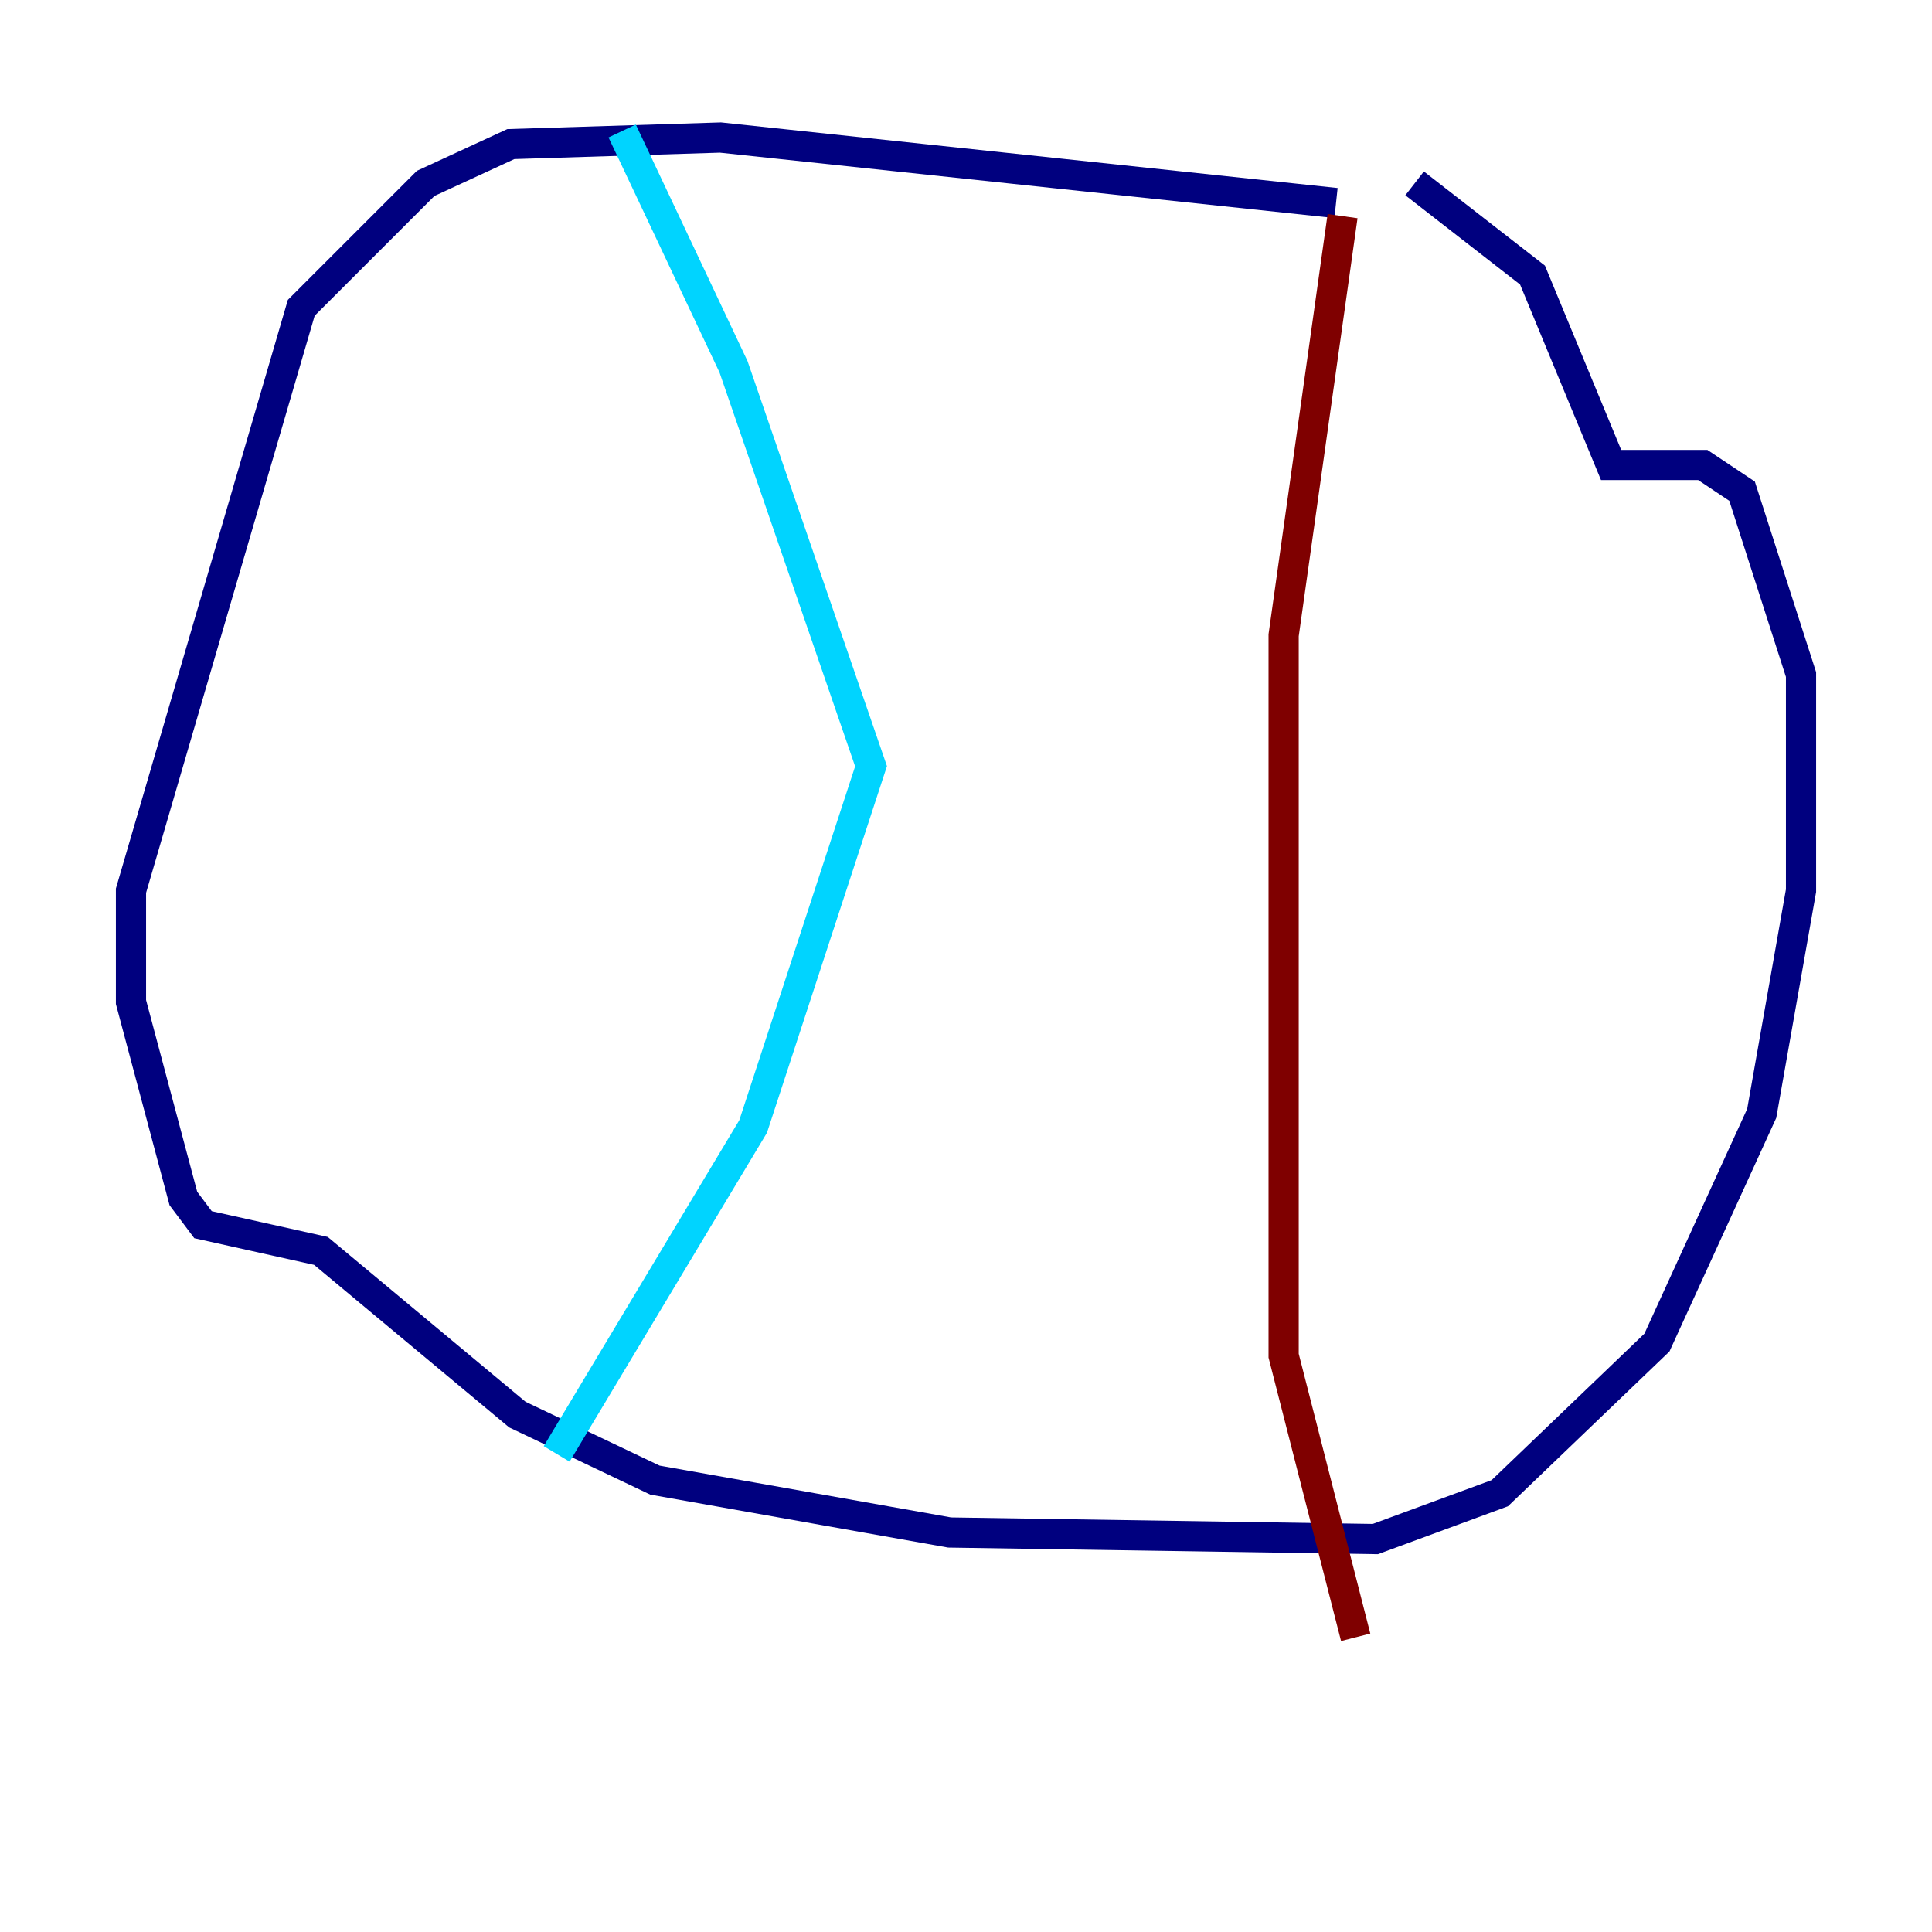 <?xml version="1.0" encoding="utf-8" ?>
<svg baseProfile="tiny" height="128" version="1.2" viewBox="0,0,128,128" width="128" xmlns="http://www.w3.org/2000/svg" xmlns:ev="http://www.w3.org/2001/xml-events" xmlns:xlink="http://www.w3.org/1999/xlink"><defs /><polyline fill="none" points="88.515,13.451 47.729,9.112 33.844,9.546 28.203,12.149 19.959,20.393 8.678,59.01 8.678,66.386 12.149,79.403 13.451,81.139 21.261,82.875 34.278,93.722 43.39,98.061 62.915,101.532 91.119,101.966 99.363,98.929 109.776,88.949 116.719,73.763 119.322,59.01 119.322,44.691 115.417,32.542 112.814,30.807 106.739,30.807 101.532,18.224 93.722,12.149" stroke="#00007f" stroke-width="2" /><polyline fill="none" points="41.22,8.678 48.597,24.298 57.709,50.766 49.898,74.63 36.881,96.325" stroke="#00d4ff" stroke-width="2" /><polyline fill="none" points="36.881,96.325 36.881,96.325" stroke="#ffe500" stroke-width="2" /><polyline fill="none" points="88.949,14.319 85.044,42.088 85.044,89.817 89.817,108.475" stroke="#7f0000" stroke-width="2" /></svg>